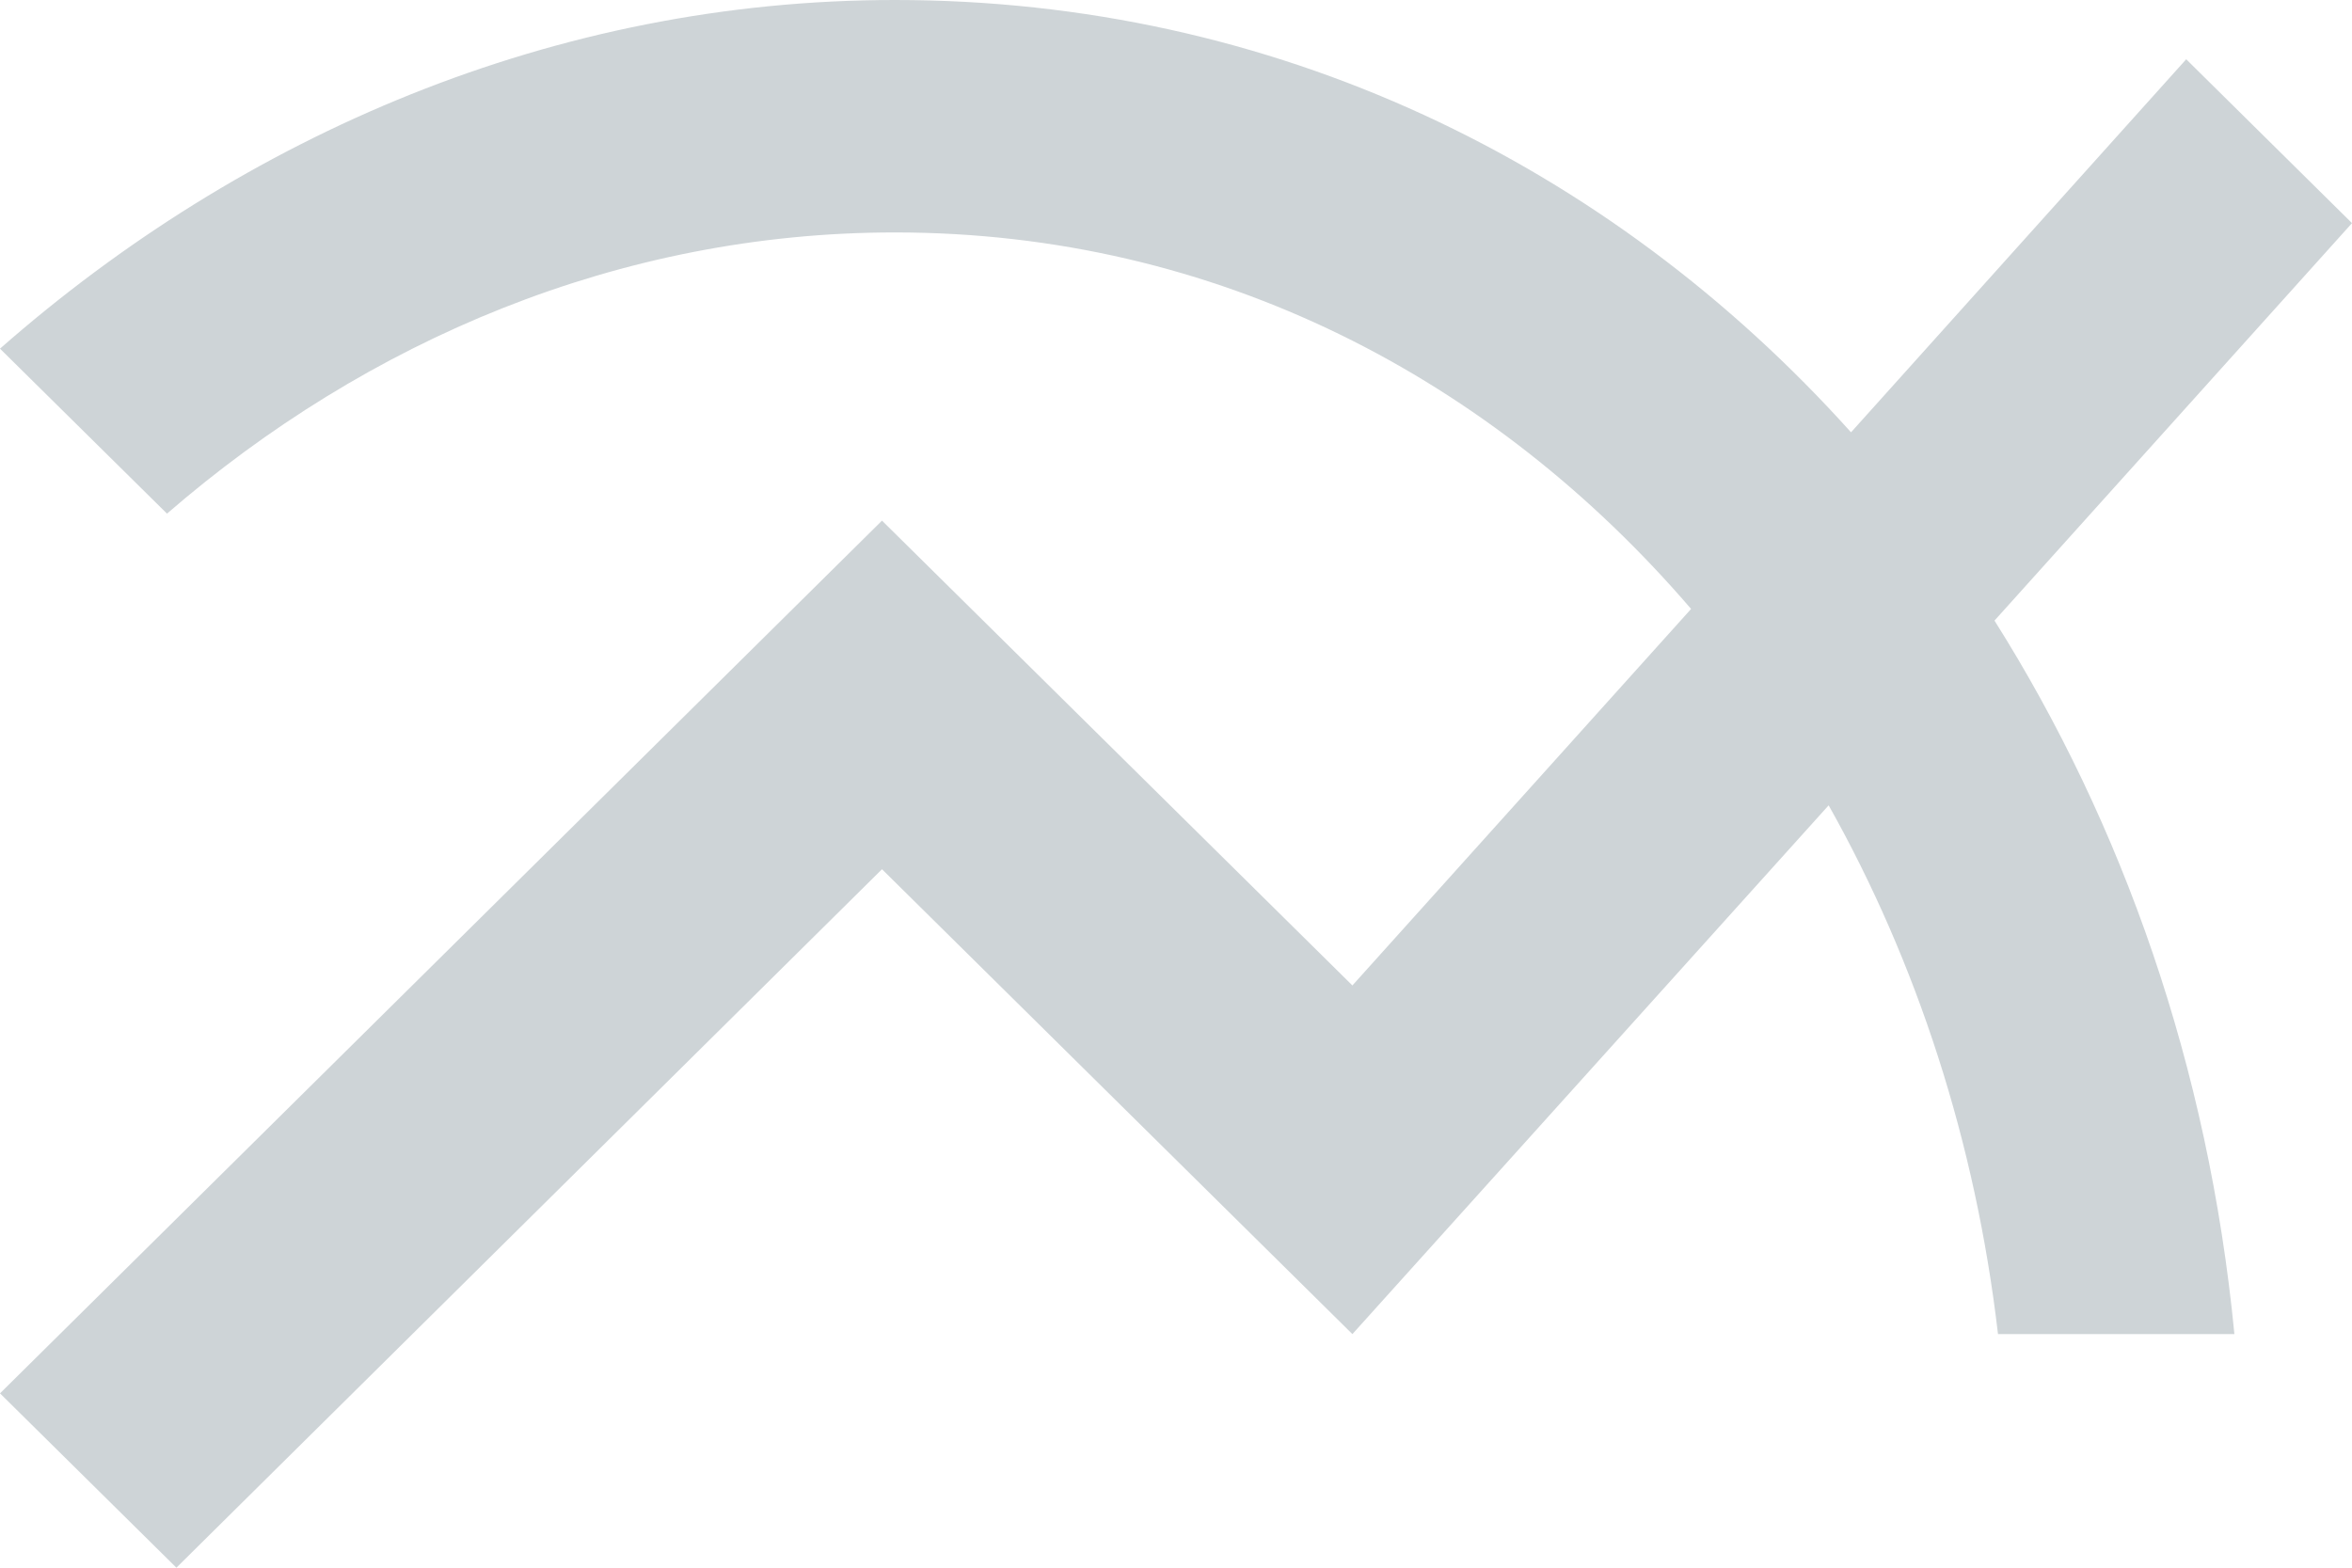 <svg width="45" height="30" viewBox="0 0 45 30" fill="none" xmlns="http://www.w3.org/2000/svg">
<path id="Vector" d="M45 4.27L41.828 1.134L35.415 8.273C30.78 3.113 24.367 0 17.122 0C10.62 0 4.657 2.58 0 6.672L3.195 9.829C7.02 6.516 11.857 4.448 17.122 4.448C23.288 4.448 28.575 7.25 32.355 11.653L25.875 18.858L16.875 9.963L0 26.664L3.375 30L16.875 16.634L25.875 25.53L34.987 15.411C36.675 18.414 37.8 21.861 38.227 25.53H42.75C42.255 20.415 40.612 15.767 38.16 11.876L45 4.27Z" fill="#CED4D7"/>
</svg>
